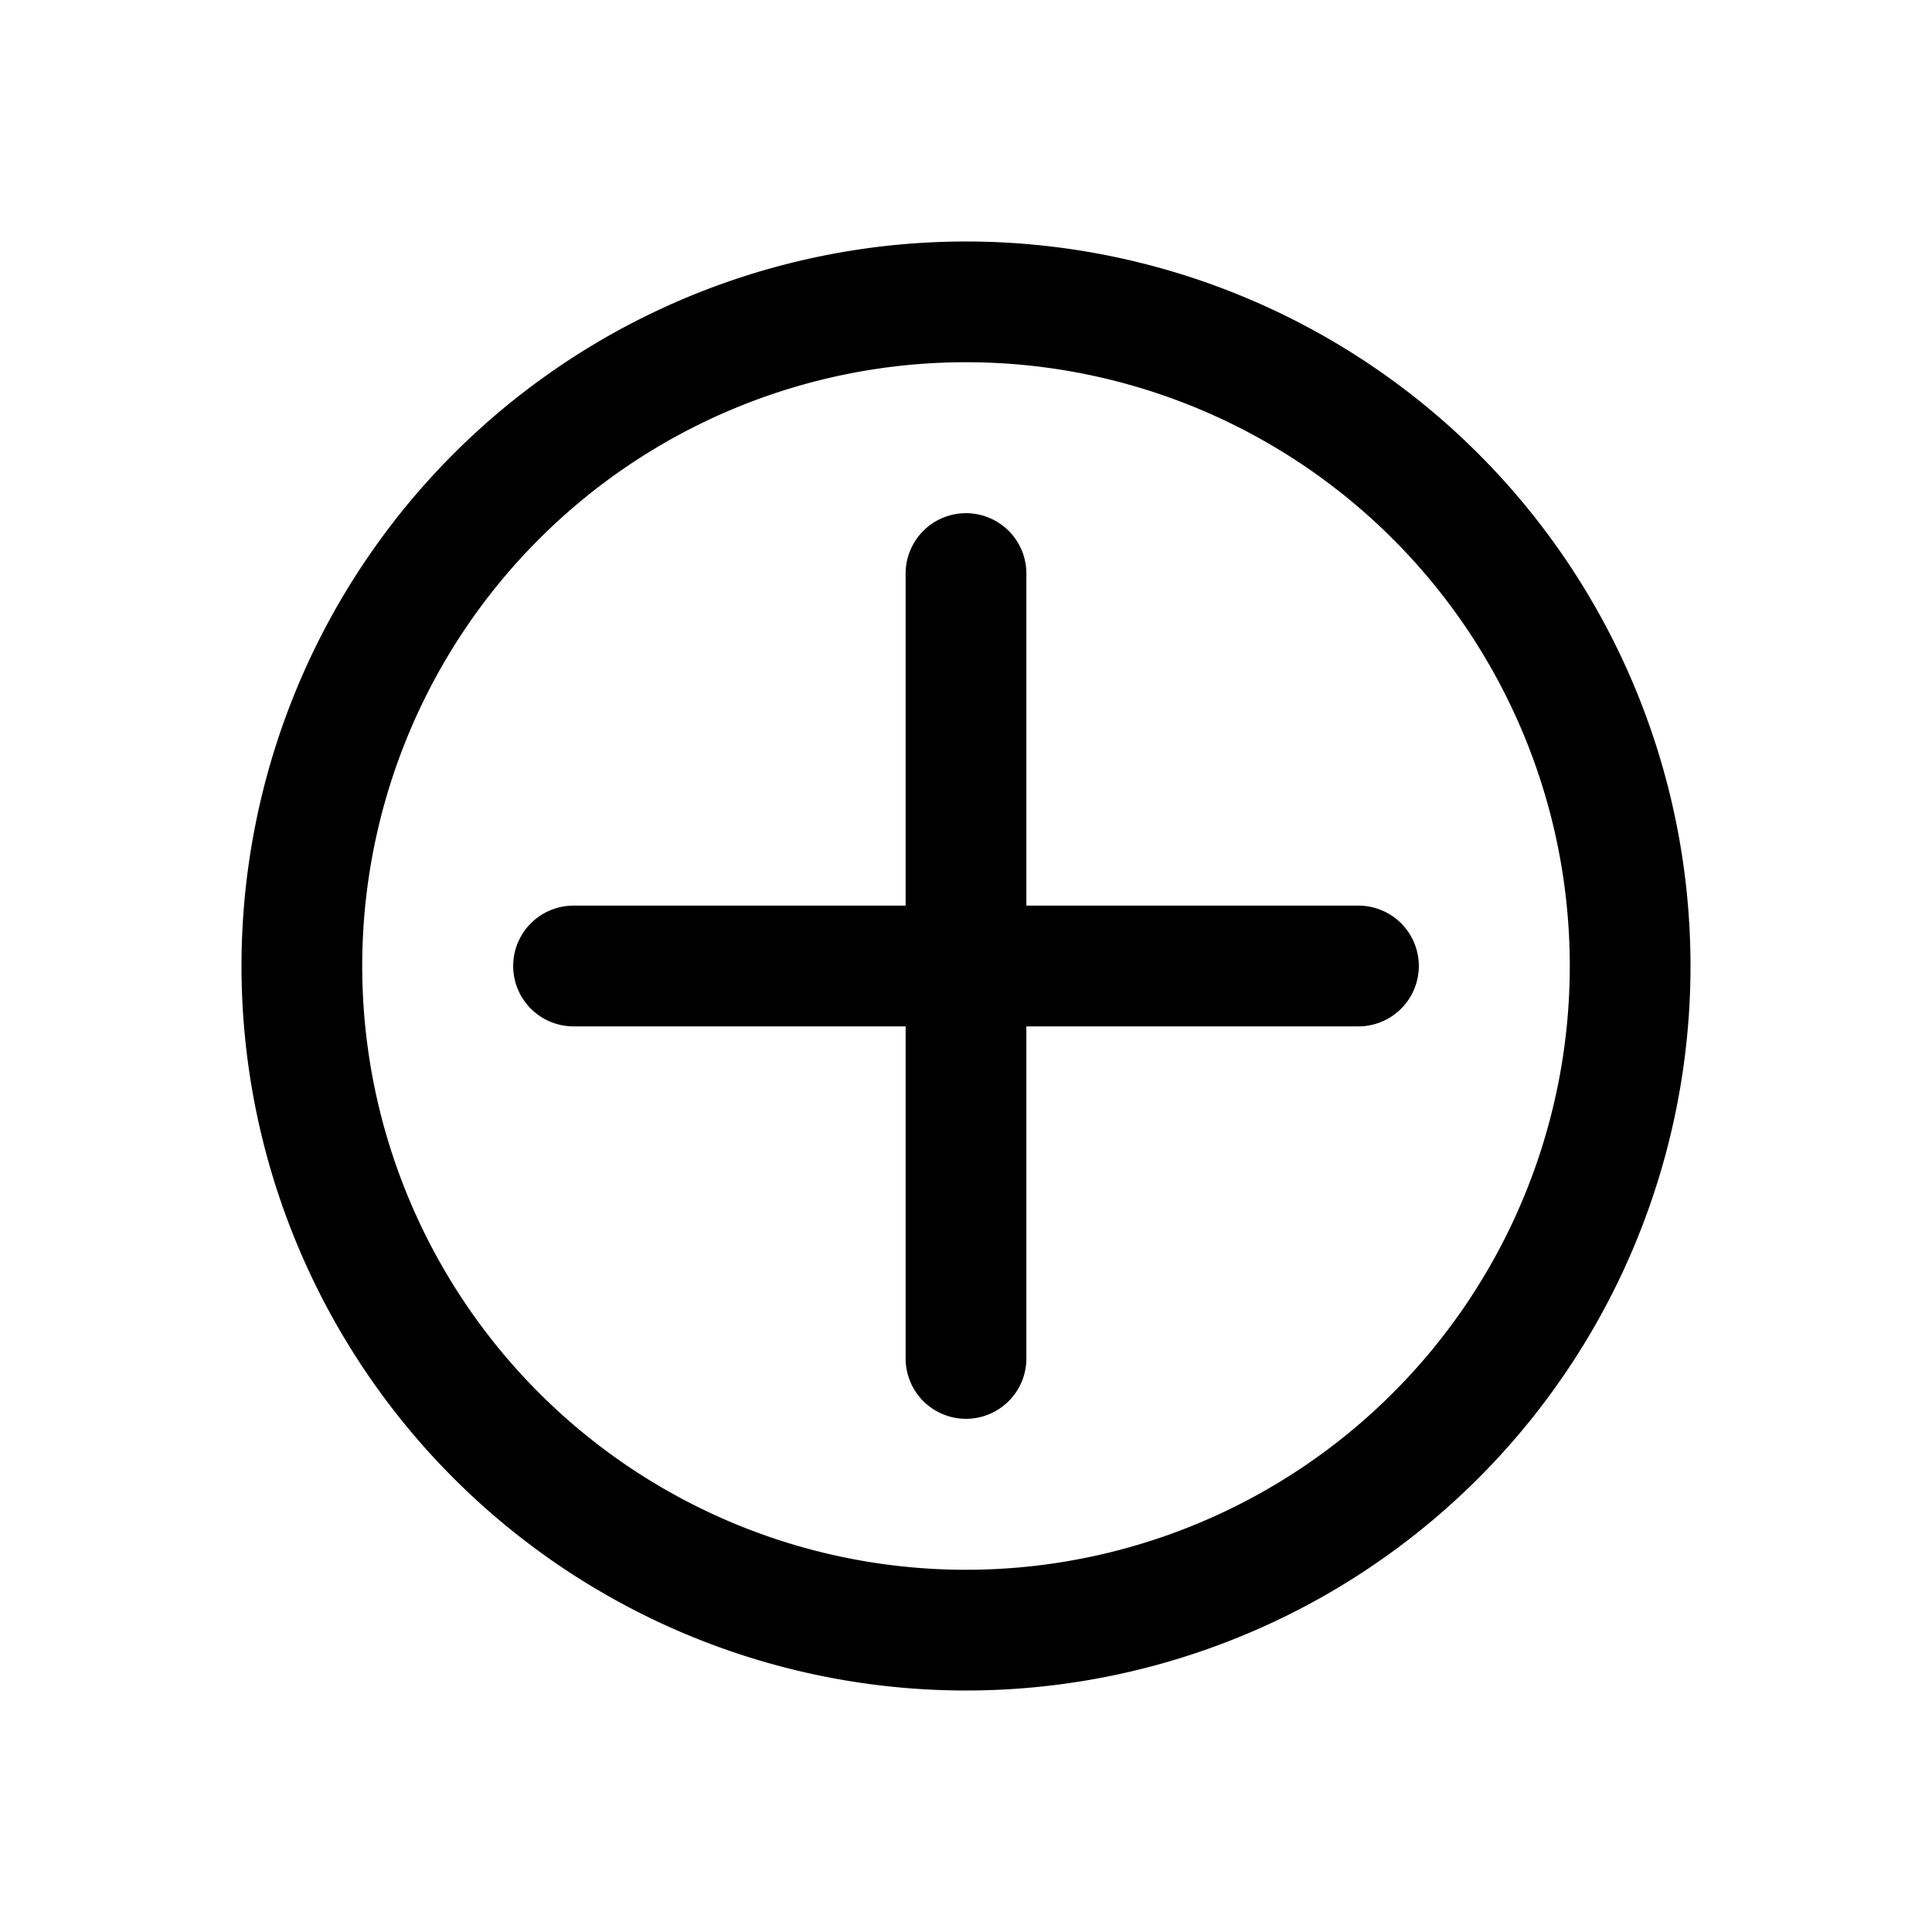 <svg id="Layer_1" data-name="Layer 1" xmlns="http://www.w3.org/2000/svg" width="64" height="64" viewBox="0 0 64 64">
  <defs>
    <style>
      .cls-1 {
        fill-rule: evenodd;
      }
    </style>
  </defs>
  <title>Icons 100</title>
  <path class="cls-1" d="M32,56A24,24,0,1,1,56,32,24,24,0,0,1,32,56Zm0-44.001A20.001,20.001,0,1,0,52.001,32,20.001,20.001,0,0,0,32,11.999ZM34,45a2,2,0,1,1-4,0V34H19a2,2,0,0,1,0-4H30V19a2,2,0,1,1,4,0V30H45a2,2,0,0,1,0,4H34V45Z"/>
</svg>
